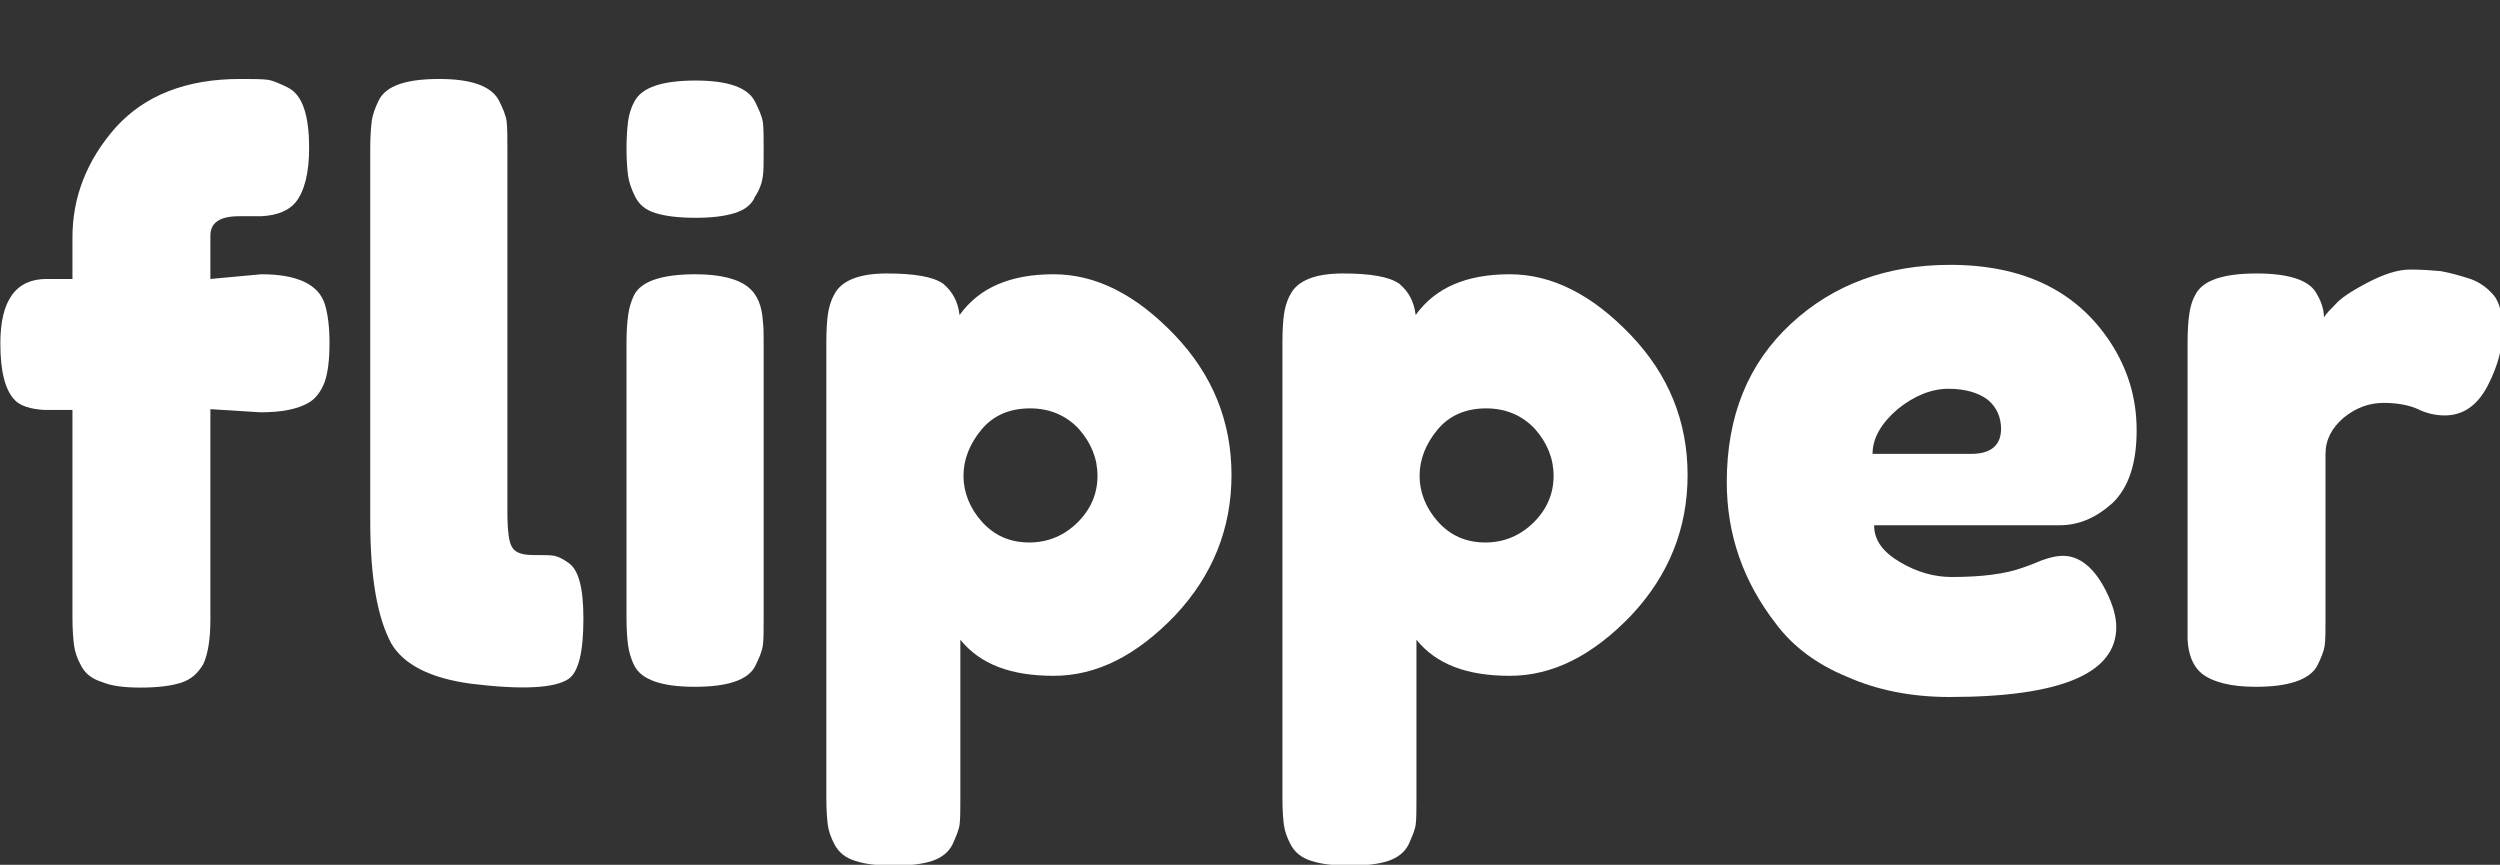 <?xml version="1.0" encoding="UTF-8" standalone="no"?>
<!DOCTYPE svg PUBLIC "-//W3C//DTD SVG 1.1//EN" "http://www.w3.org/Graphics/SVG/1.1/DTD/svg11.dtd">
<svg width="100%" height="100%" viewBox="0 0 318 110" version="1.1" xmlns="http://www.w3.org/2000/svg" xmlns:xlink="http://www.w3.org/1999/xlink" xml:space="preserve" xmlns:serif="http://www.serif.com/" style="fill-rule:evenodd;clip-rule:evenodd;stroke-linejoin:round;stroke-miterlimit:2;">
    <rect x="0" y="0" width="318" height="110" fill="#333333" stroke="none"/>
    <g id="Artboard1" transform="matrix(3.18,0,0,1.1,0,0)">
        <rect x="0" y="0" width="100" height="100" style="fill:none;"/>
        <clipPath id="_clip1">
            <rect x="0" y="0" width="100" height="100"/>
        </clipPath>
        <g clip-path="url(#_clip1)">
            <g transform="matrix(0.206,0,0,0.596,-15.494,-57.661)">
                <g transform="matrix(152.169,0,0,152.169,73,230)">
                    <path d="M0.348,-0.526C0.394,-0.526 0.421,-0.513 0.429,-0.488C0.433,-0.475 0.435,-0.459 0.435,-0.438C0.435,-0.417 0.433,-0.401 0.429,-0.389C0.424,-0.376 0.417,-0.367 0.408,-0.362C0.394,-0.354 0.374,-0.35 0.347,-0.35L0.283,-0.354L0.283,-0.086C0.283,-0.061 0.28,-0.042 0.274,-0.029C0.267,-0.017 0.258,-0.009 0.245,-0.005C0.232,-0.001 0.215,0.001 0.194,0.001C0.173,0.001 0.157,-0.001 0.145,-0.006C0.132,-0.01 0.123,-0.017 0.118,-0.027C0.113,-0.036 0.11,-0.045 0.109,-0.053C0.108,-0.061 0.107,-0.073 0.107,-0.088L0.107,-0.353L0.071,-0.353C0.054,-0.354 0.041,-0.358 0.034,-0.365C0.021,-0.378 0.015,-0.402 0.015,-0.438C0.015,-0.493 0.035,-0.52 0.074,-0.52L0.107,-0.52L0.107,-0.573C0.107,-0.624 0.125,-0.671 0.162,-0.713C0.199,-0.754 0.252,-0.775 0.321,-0.775C0.336,-0.775 0.348,-0.775 0.356,-0.774C0.363,-0.773 0.372,-0.769 0.382,-0.764C0.4,-0.755 0.409,-0.73 0.409,-0.687C0.409,-0.655 0.403,-0.632 0.392,-0.618C0.383,-0.607 0.368,-0.601 0.348,-0.6L0.32,-0.6C0.295,-0.6 0.283,-0.592 0.283,-0.575L0.283,-0.52L0.348,-0.526ZM0.487,-0.687C0.487,-0.702 0.488,-0.714 0.489,-0.722C0.49,-0.729 0.493,-0.738 0.498,-0.748C0.507,-0.766 0.532,-0.775 0.575,-0.775C0.616,-0.775 0.641,-0.766 0.651,-0.748C0.656,-0.738 0.66,-0.729 0.661,-0.721C0.662,-0.713 0.662,-0.701 0.662,-0.686L0.662,-0.223C0.662,-0.199 0.664,-0.184 0.668,-0.178C0.672,-0.171 0.681,-0.168 0.695,-0.168C0.708,-0.168 0.717,-0.168 0.722,-0.167C0.727,-0.166 0.733,-0.163 0.74,-0.158C0.753,-0.149 0.759,-0.126 0.759,-0.087C0.759,-0.045 0.753,-0.019 0.74,-0.01C0.722,0.002 0.68,0.004 0.615,-0.004C0.564,-0.011 0.53,-0.028 0.514,-0.055C0.496,-0.088 0.487,-0.14 0.487,-0.211L0.487,-0.687Z" style="fill:white;fill-rule:nonzero;"/>
                </g>
                <g transform="matrix(152.169,0,0,152.169,190.779,230)">
                    <path d="M0.04,-0.439C0.04,-0.454 0.041,-0.466 0.042,-0.473C0.043,-0.481 0.045,-0.49 0.05,-0.5C0.059,-0.517 0.085,-0.526 0.128,-0.526C0.16,-0.526 0.183,-0.52 0.196,-0.509C0.207,-0.5 0.213,-0.485 0.214,-0.466C0.215,-0.459 0.215,-0.45 0.215,-0.437L0.215,-0.087C0.215,-0.072 0.215,-0.06 0.214,-0.053C0.213,-0.045 0.209,-0.036 0.204,-0.026C0.195,-0.009 0.17,-0 0.127,-0C0.085,-0 0.059,-0.009 0.05,-0.027C0.045,-0.037 0.043,-0.046 0.042,-0.053C0.041,-0.06 0.04,-0.072 0.04,-0.088L0.04,-0.439ZM0.204,-0.625C0.2,-0.615 0.191,-0.608 0.178,-0.604C0.165,-0.6 0.149,-0.598 0.128,-0.598C0.107,-0.598 0.09,-0.6 0.077,-0.604C0.064,-0.608 0.056,-0.615 0.051,-0.625C0.046,-0.635 0.043,-0.644 0.042,-0.652C0.041,-0.659 0.04,-0.671 0.04,-0.686C0.04,-0.701 0.041,-0.713 0.042,-0.721C0.043,-0.728 0.045,-0.737 0.05,-0.746C0.059,-0.764 0.085,-0.773 0.128,-0.773C0.17,-0.773 0.195,-0.764 0.204,-0.746C0.209,-0.736 0.213,-0.727 0.214,-0.72C0.215,-0.712 0.215,-0.7 0.215,-0.685C0.215,-0.67 0.215,-0.658 0.214,-0.651C0.213,-0.643 0.21,-0.634 0.204,-0.625Z" style="fill:white;fill-rule:nonzero;"/>
                </g>
                <g transform="matrix(152.169,0,0,152.169,229.582,230)">
                    <path d="M0.04,0.143L0.04,-0.441C0.04,-0.456 0.041,-0.468 0.042,-0.475C0.043,-0.482 0.045,-0.491 0.05,-0.5C0.059,-0.518 0.082,-0.527 0.117,-0.527C0.152,-0.527 0.176,-0.523 0.189,-0.514C0.201,-0.504 0.208,-0.491 0.21,-0.474C0.235,-0.509 0.275,-0.526 0.33,-0.526C0.384,-0.526 0.435,-0.5 0.484,-0.449C0.533,-0.398 0.557,-0.338 0.557,-0.27C0.557,-0.202 0.533,-0.142 0.485,-0.091C0.436,-0.04 0.385,-0.014 0.33,-0.014C0.275,-0.014 0.236,-0.029 0.211,-0.06L0.211,0.142C0.211,0.157 0.211,0.169 0.21,0.176C0.209,0.183 0.205,0.192 0.201,0.201C0.196,0.211 0.187,0.218 0.175,0.222C0.163,0.226 0.147,0.228 0.126,0.228C0.105,0.228 0.089,0.226 0.077,0.222C0.064,0.218 0.056,0.211 0.051,0.202C0.046,0.193 0.043,0.184 0.042,0.177C0.041,0.17 0.04,0.158 0.04,0.143ZM0.238,-0.328C0.223,-0.31 0.215,-0.29 0.215,-0.269C0.215,-0.248 0.223,-0.228 0.238,-0.211C0.254,-0.193 0.274,-0.184 0.299,-0.184C0.323,-0.184 0.344,-0.193 0.361,-0.21C0.378,-0.227 0.386,-0.247 0.386,-0.269C0.386,-0.291 0.378,-0.311 0.362,-0.329C0.346,-0.346 0.325,-0.355 0.3,-0.355C0.274,-0.355 0.253,-0.346 0.238,-0.328Z" style="fill:white;fill-rule:nonzero;"/>
                </g>
                <g transform="matrix(152.169,0,0,152.169,318.144,230)">
                    <path d="M0.04,0.143L0.04,-0.441C0.04,-0.456 0.041,-0.468 0.042,-0.475C0.043,-0.482 0.045,-0.491 0.05,-0.5C0.059,-0.518 0.082,-0.527 0.117,-0.527C0.152,-0.527 0.176,-0.523 0.189,-0.514C0.201,-0.504 0.208,-0.491 0.21,-0.474C0.235,-0.509 0.275,-0.526 0.33,-0.526C0.384,-0.526 0.435,-0.5 0.484,-0.449C0.533,-0.398 0.557,-0.338 0.557,-0.27C0.557,-0.202 0.533,-0.142 0.485,-0.091C0.436,-0.04 0.385,-0.014 0.33,-0.014C0.275,-0.014 0.236,-0.029 0.211,-0.06L0.211,0.142C0.211,0.157 0.211,0.169 0.21,0.176C0.209,0.183 0.205,0.192 0.201,0.201C0.196,0.211 0.187,0.218 0.175,0.222C0.163,0.226 0.147,0.228 0.126,0.228C0.105,0.228 0.089,0.226 0.077,0.222C0.064,0.218 0.056,0.211 0.051,0.202C0.046,0.193 0.043,0.184 0.042,0.177C0.041,0.17 0.04,0.158 0.04,0.143ZM0.238,-0.328C0.223,-0.31 0.215,-0.29 0.215,-0.269C0.215,-0.248 0.223,-0.228 0.238,-0.211C0.254,-0.193 0.274,-0.184 0.299,-0.184C0.323,-0.184 0.344,-0.193 0.361,-0.21C0.378,-0.227 0.386,-0.247 0.386,-0.269C0.386,-0.291 0.378,-0.311 0.362,-0.329C0.346,-0.346 0.325,-0.355 0.3,-0.355C0.274,-0.355 0.253,-0.346 0.238,-0.328Z" style="fill:white;fill-rule:nonzero;"/>
                </g>
                <g transform="matrix(152.169,0,0,152.169,406.707,230)">
                    <path d="M0.548,-0.327C0.548,-0.285 0.538,-0.255 0.518,-0.235C0.497,-0.216 0.475,-0.206 0.45,-0.206L0.213,-0.206C0.213,-0.187 0.224,-0.172 0.246,-0.159C0.268,-0.146 0.29,-0.14 0.312,-0.14C0.351,-0.14 0.381,-0.144 0.403,-0.152L0.414,-0.156C0.43,-0.163 0.443,-0.167 0.454,-0.167C0.475,-0.167 0.494,-0.152 0.509,-0.122C0.518,-0.104 0.522,-0.089 0.522,-0.076C0.522,-0.017 0.451,0.013 0.309,0.013C0.26,0.013 0.216,0.004 0.178,-0.013C0.139,-0.029 0.109,-0.052 0.088,-0.08C0.046,-0.134 0.025,-0.194 0.025,-0.261C0.025,-0.345 0.052,-0.412 0.107,-0.463C0.161,-0.513 0.229,-0.538 0.31,-0.538C0.403,-0.538 0.471,-0.505 0.514,-0.44C0.537,-0.405 0.548,-0.368 0.548,-0.327ZM0.337,-0.297C0.362,-0.297 0.375,-0.308 0.375,-0.329C0.375,-0.344 0.369,-0.357 0.358,-0.366C0.346,-0.375 0.329,-0.38 0.308,-0.38C0.286,-0.38 0.264,-0.371 0.243,-0.354C0.222,-0.336 0.211,-0.317 0.211,-0.297L0.337,-0.297Z" style="fill:white;fill-rule:nonzero;"/>
                </g>
                <g transform="matrix(152.169,0,0,152.169,493.9,230)">
                    <path d="M0.398,-0.521C0.411,-0.517 0.421,-0.51 0.43,-0.5C0.438,-0.491 0.442,-0.475 0.442,-0.454C0.442,-0.433 0.436,-0.409 0.423,-0.384C0.41,-0.359 0.392,-0.346 0.368,-0.346C0.356,-0.346 0.344,-0.349 0.334,-0.354C0.323,-0.359 0.308,-0.362 0.29,-0.362C0.272,-0.362 0.255,-0.356 0.239,-0.343C0.224,-0.33 0.216,-0.315 0.216,-0.297L0.216,-0.087C0.216,-0.072 0.216,-0.06 0.215,-0.053C0.214,-0.045 0.21,-0.036 0.205,-0.026C0.195,-0.009 0.169,-0 0.127,-0C0.095,-0 0.072,-0.006 0.058,-0.017C0.047,-0.026 0.041,-0.041 0.04,-0.06L0.04,-0.44C0.04,-0.455 0.041,-0.467 0.042,-0.474C0.043,-0.482 0.045,-0.491 0.05,-0.5C0.059,-0.518 0.085,-0.527 0.128,-0.527C0.168,-0.527 0.193,-0.519 0.203,-0.504C0.21,-0.493 0.214,-0.482 0.214,-0.471C0.217,-0.476 0.222,-0.481 0.229,-0.488C0.235,-0.495 0.248,-0.504 0.269,-0.515C0.29,-0.526 0.308,-0.532 0.324,-0.532C0.339,-0.532 0.352,-0.531 0.363,-0.53C0.374,-0.528 0.385,-0.525 0.398,-0.521Z" style="fill:white;fill-rule:nonzero;"/>
                </g>
            </g>
        </g>
    </g>
</svg>
